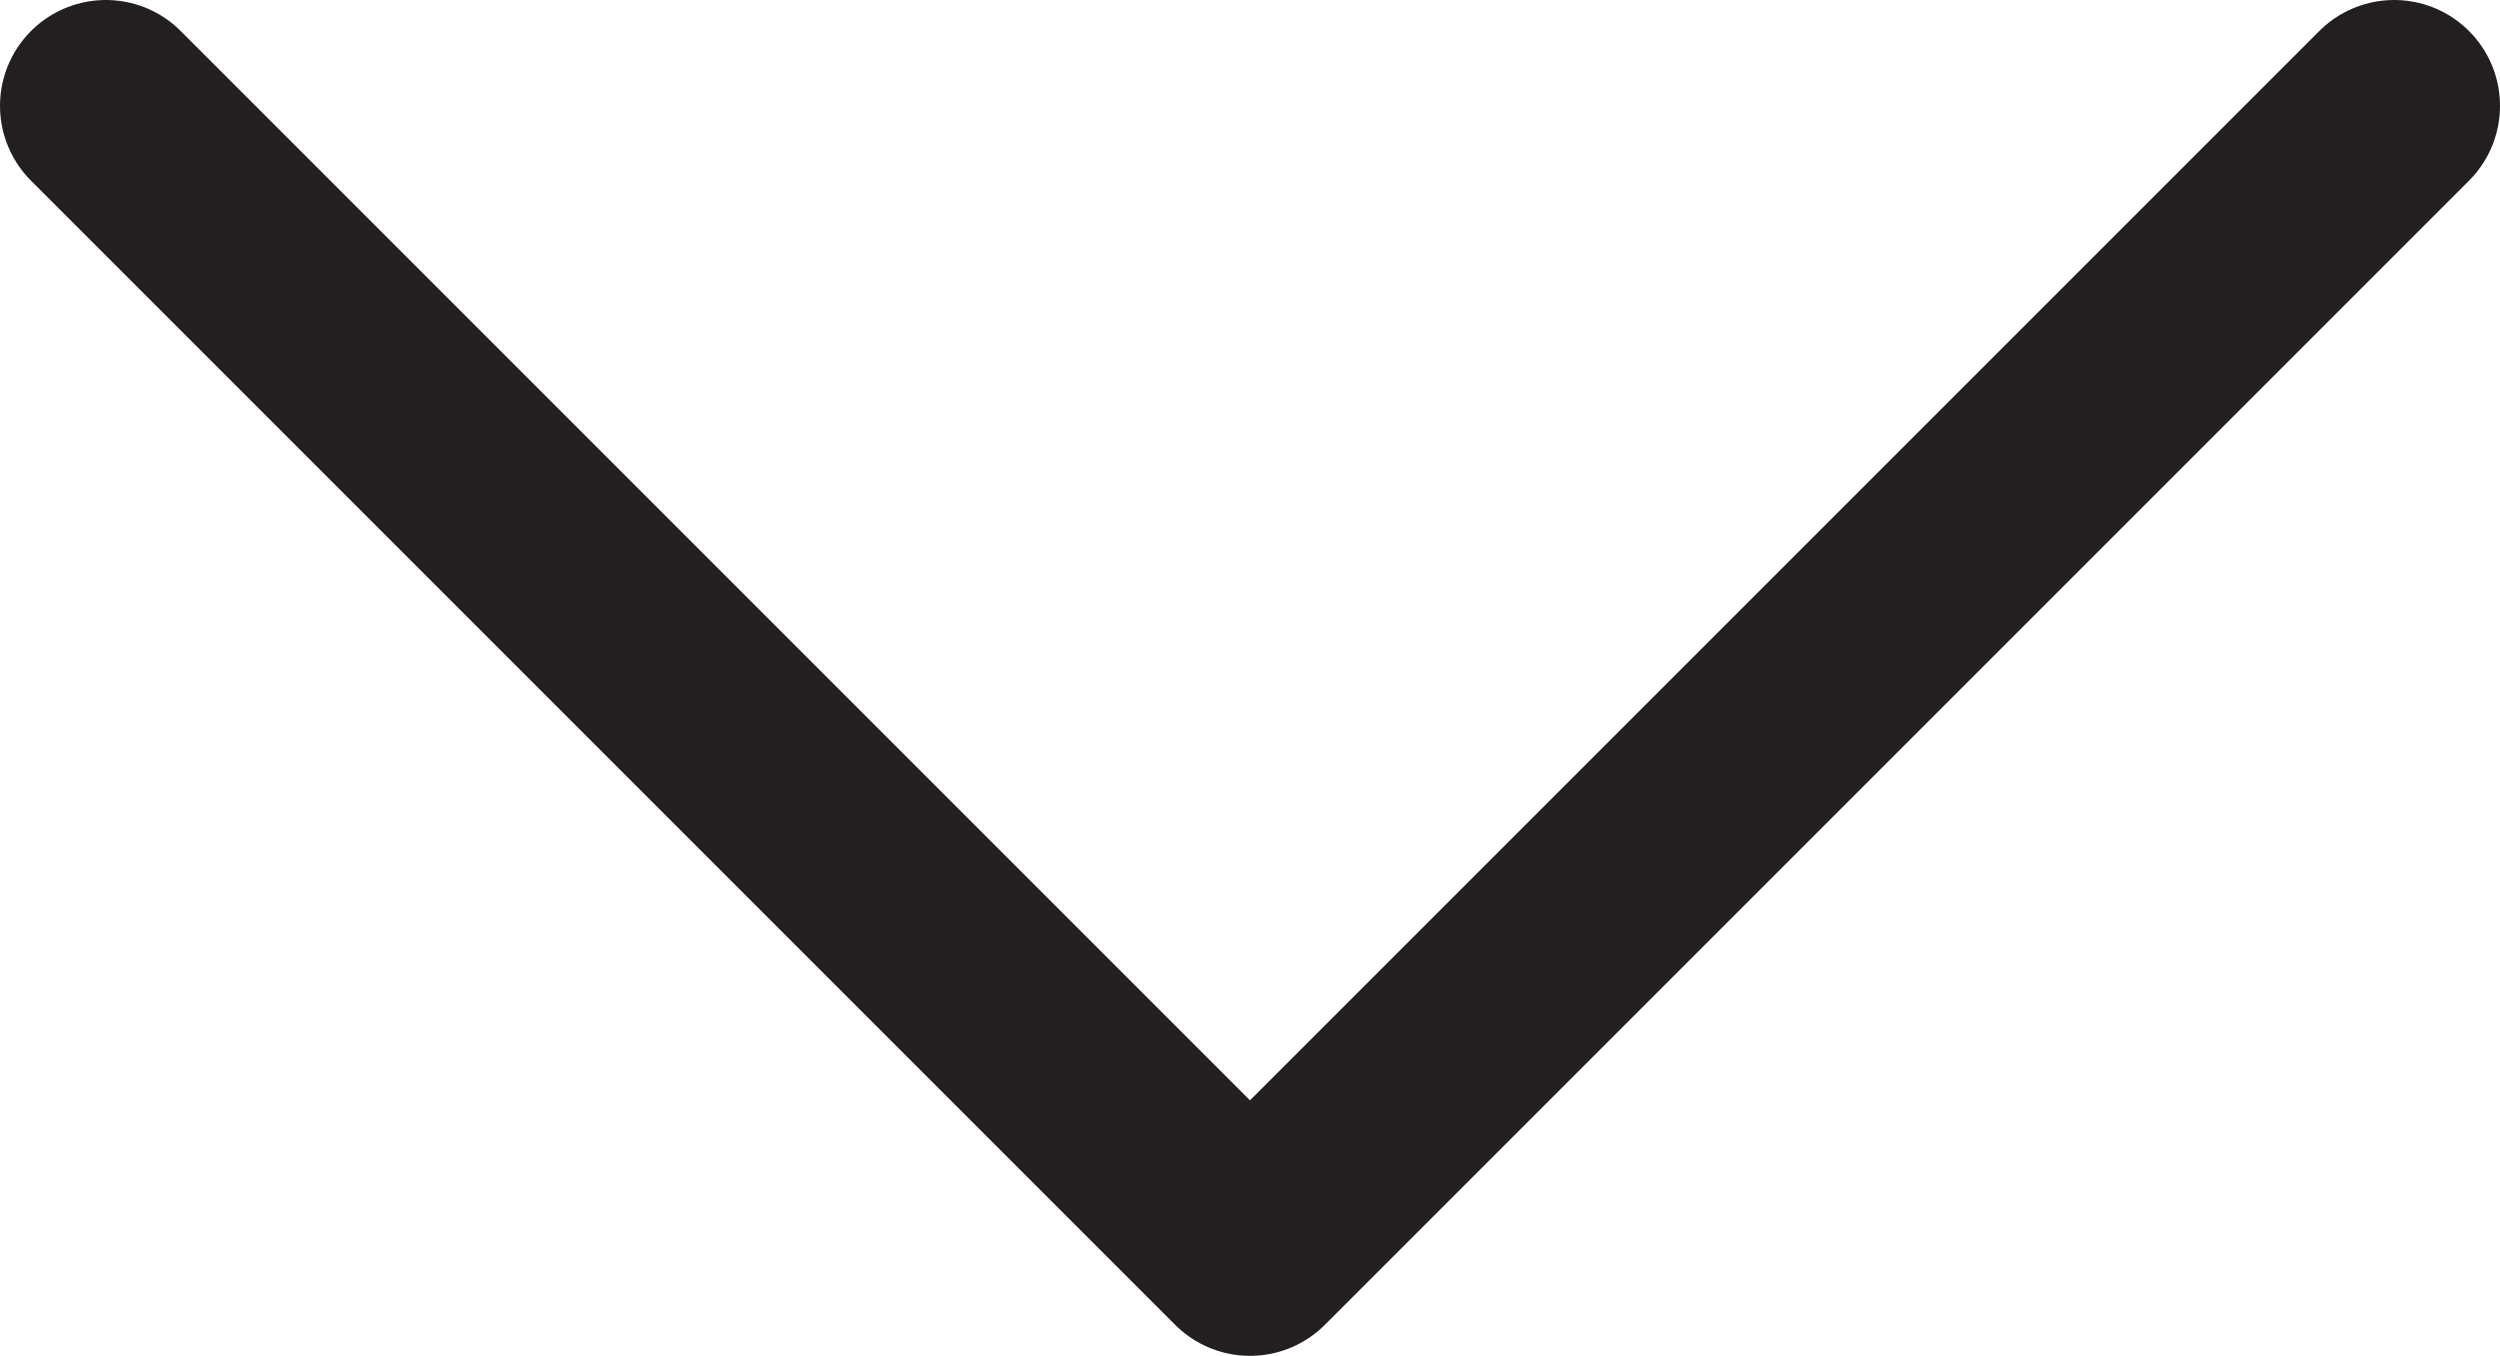 <?xml version="1.0" encoding="UTF-8"?>
<svg id="Layer_2" xmlns="http://www.w3.org/2000/svg" viewBox="0 0 23.62 12.81">
  <defs>
    <style>
      .cls-1 {
        fill: none;
        stroke: #231f20;
        stroke-linecap: round;
        stroke-linejoin: round;
        stroke-width: 2px;
      }
    </style>
  </defs>
  <g id="Layer_1-2" data-name="Layer_1">
    <polyline class="cls-1" points="22.62 1 11.81 11.81 1 1"/>
  </g>
</svg>